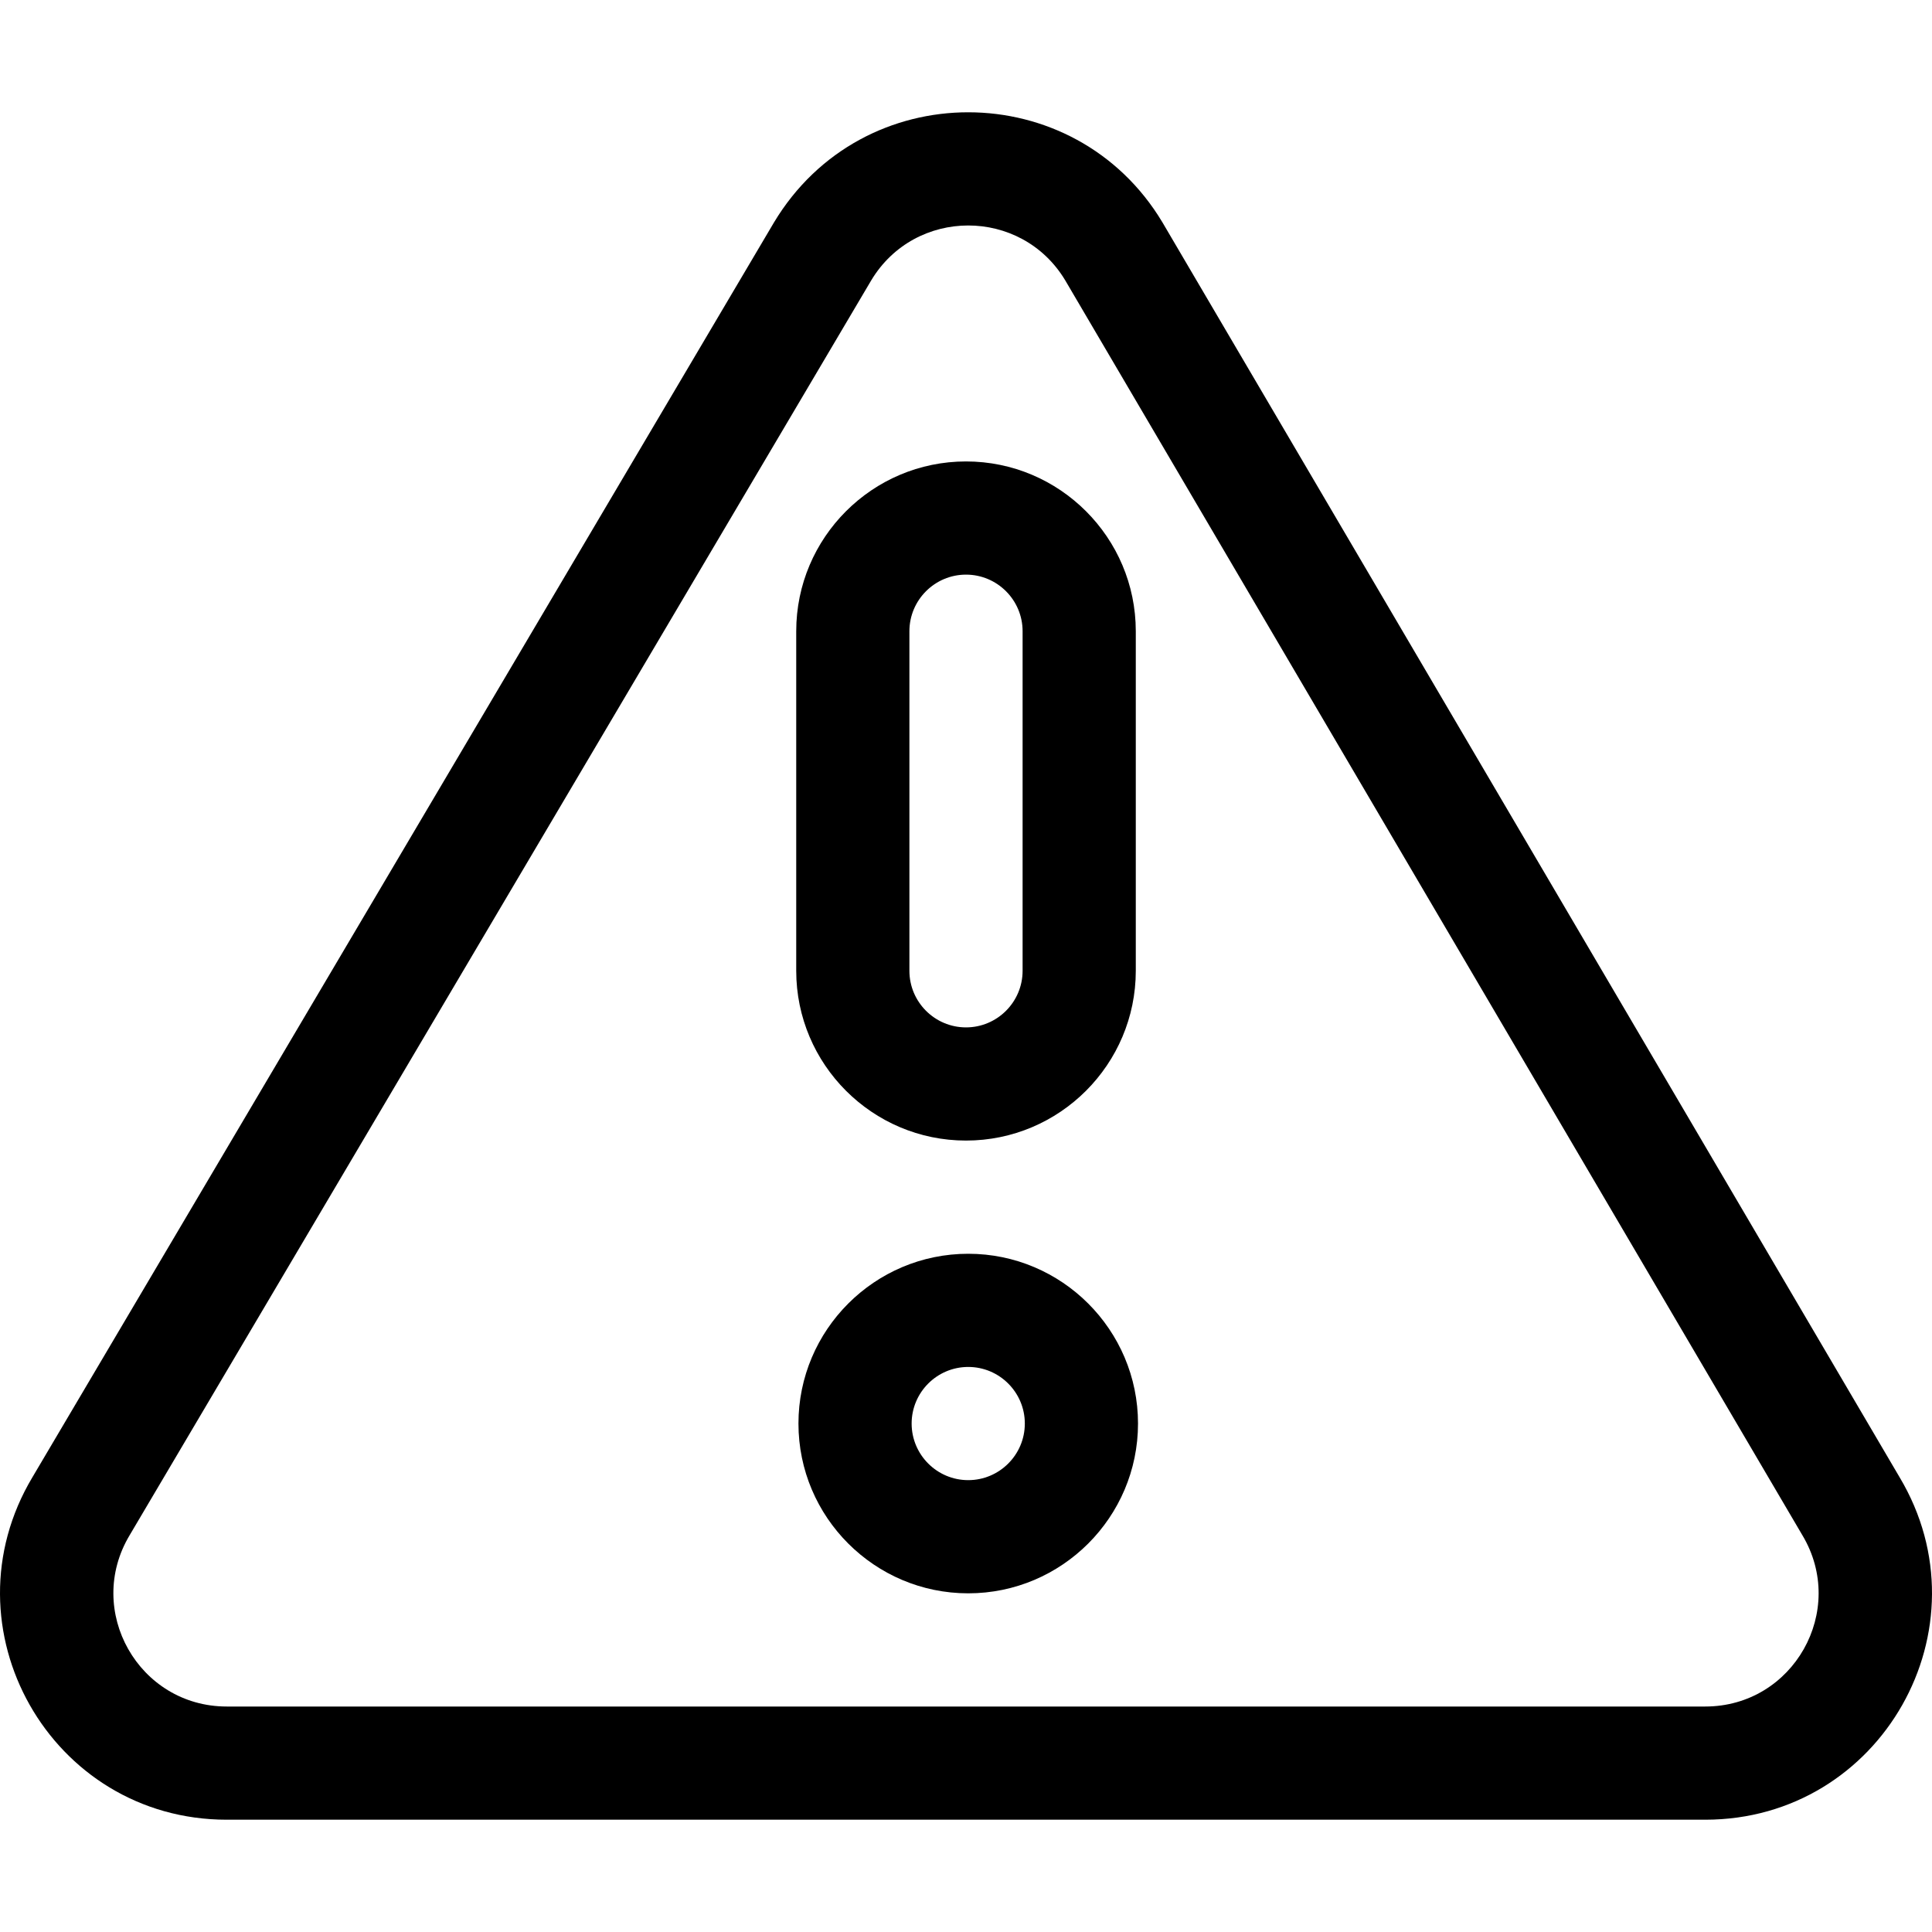 <?xml version="1.0" encoding="iso-8859-1"?>
<!-- Generator: Adobe Illustrator 19.0.0, SVG Export Plug-In . SVG Version: 6.00 Build 0)  -->
<svg xmlns="http://www.w3.org/2000/svg" xmlns:xlink="http://www.w3.org/1999/xlink" version="1.1" id="Capa_1" x="0px" y="0px" viewBox="0 0 512 512" style="enable-background:new 0 0 512 512;" xml:space="preserve">
<g>
	<g>
		<path d="M256.001,122.286c-24.81,0-44.994,20.185-44.994,44.994v89.989c0,24.81,20.184,44.994,44.994,44.994    c24.81,0,44.995-20.185,44.995-44.994v-89.989C300.995,142.471,280.811,122.286,256.001,122.286z M270.999,257.27    c0,8.27-6.728,14.998-14.998,14.998c-8.27,0-14.998-6.728-14.998-14.998v-89.989c0-8.27,6.728-14.998,14.998-14.998    c8.27,0,14.998,6.728,14.998,14.998V257.27z"/>
	</g>
</g>
<g>
	<g>
		<path d="M256.591,332.261c-24.81,0-44.994,20.185-44.994,44.994s20.185,44.994,44.994,44.994s44.994-20.185,44.994-44.994    S281.402,332.261,256.591,332.261z M256.591,392.253c-8.27,0-14.998-6.728-14.998-14.998s6.728-14.998,14.998-14.998    c8.27,0,14.998,6.728,14.998,14.998S264.862,392.253,256.591,392.253z"/>
	</g>
</g>
<g>
	<g>
		<path d="M503.391,391.45L308.106,59.009c-0.023-0.04-0.047-0.08-0.071-0.12c-23.243-38.742-79.508-38.968-102.936,0.086    L8.622,391.431c-23.947,39.991,4.813,90.811,51.472,90.811h391.813C498.576,482.242,527.309,431.425,503.391,391.45z     M451.907,452.246H60.094c-23.321,0-37.729-25.417-25.722-45.429c0.018-0.028,0.034-0.057,0.051-0.086L230.87,74.321    c11.637-19.395,39.731-19.426,51.409-0.056l195.279,332.431c0.023,0.04,0.047,0.08,0.071,0.12    C489.628,426.814,475.245,452.246,451.907,452.246z"/>
	</g>
</g>
<g>
</g>
<g>
</g>
<g>
</g>
<g>
</g>
<g>
</g>
<g>
</g>
<g>
</g>
<g>
</g>
<g>
</g>
<g>
</g>
<g>
</g>
<g>
</g>
<g>
</g>
<g>
</g>
<g>
</g>
</svg>
